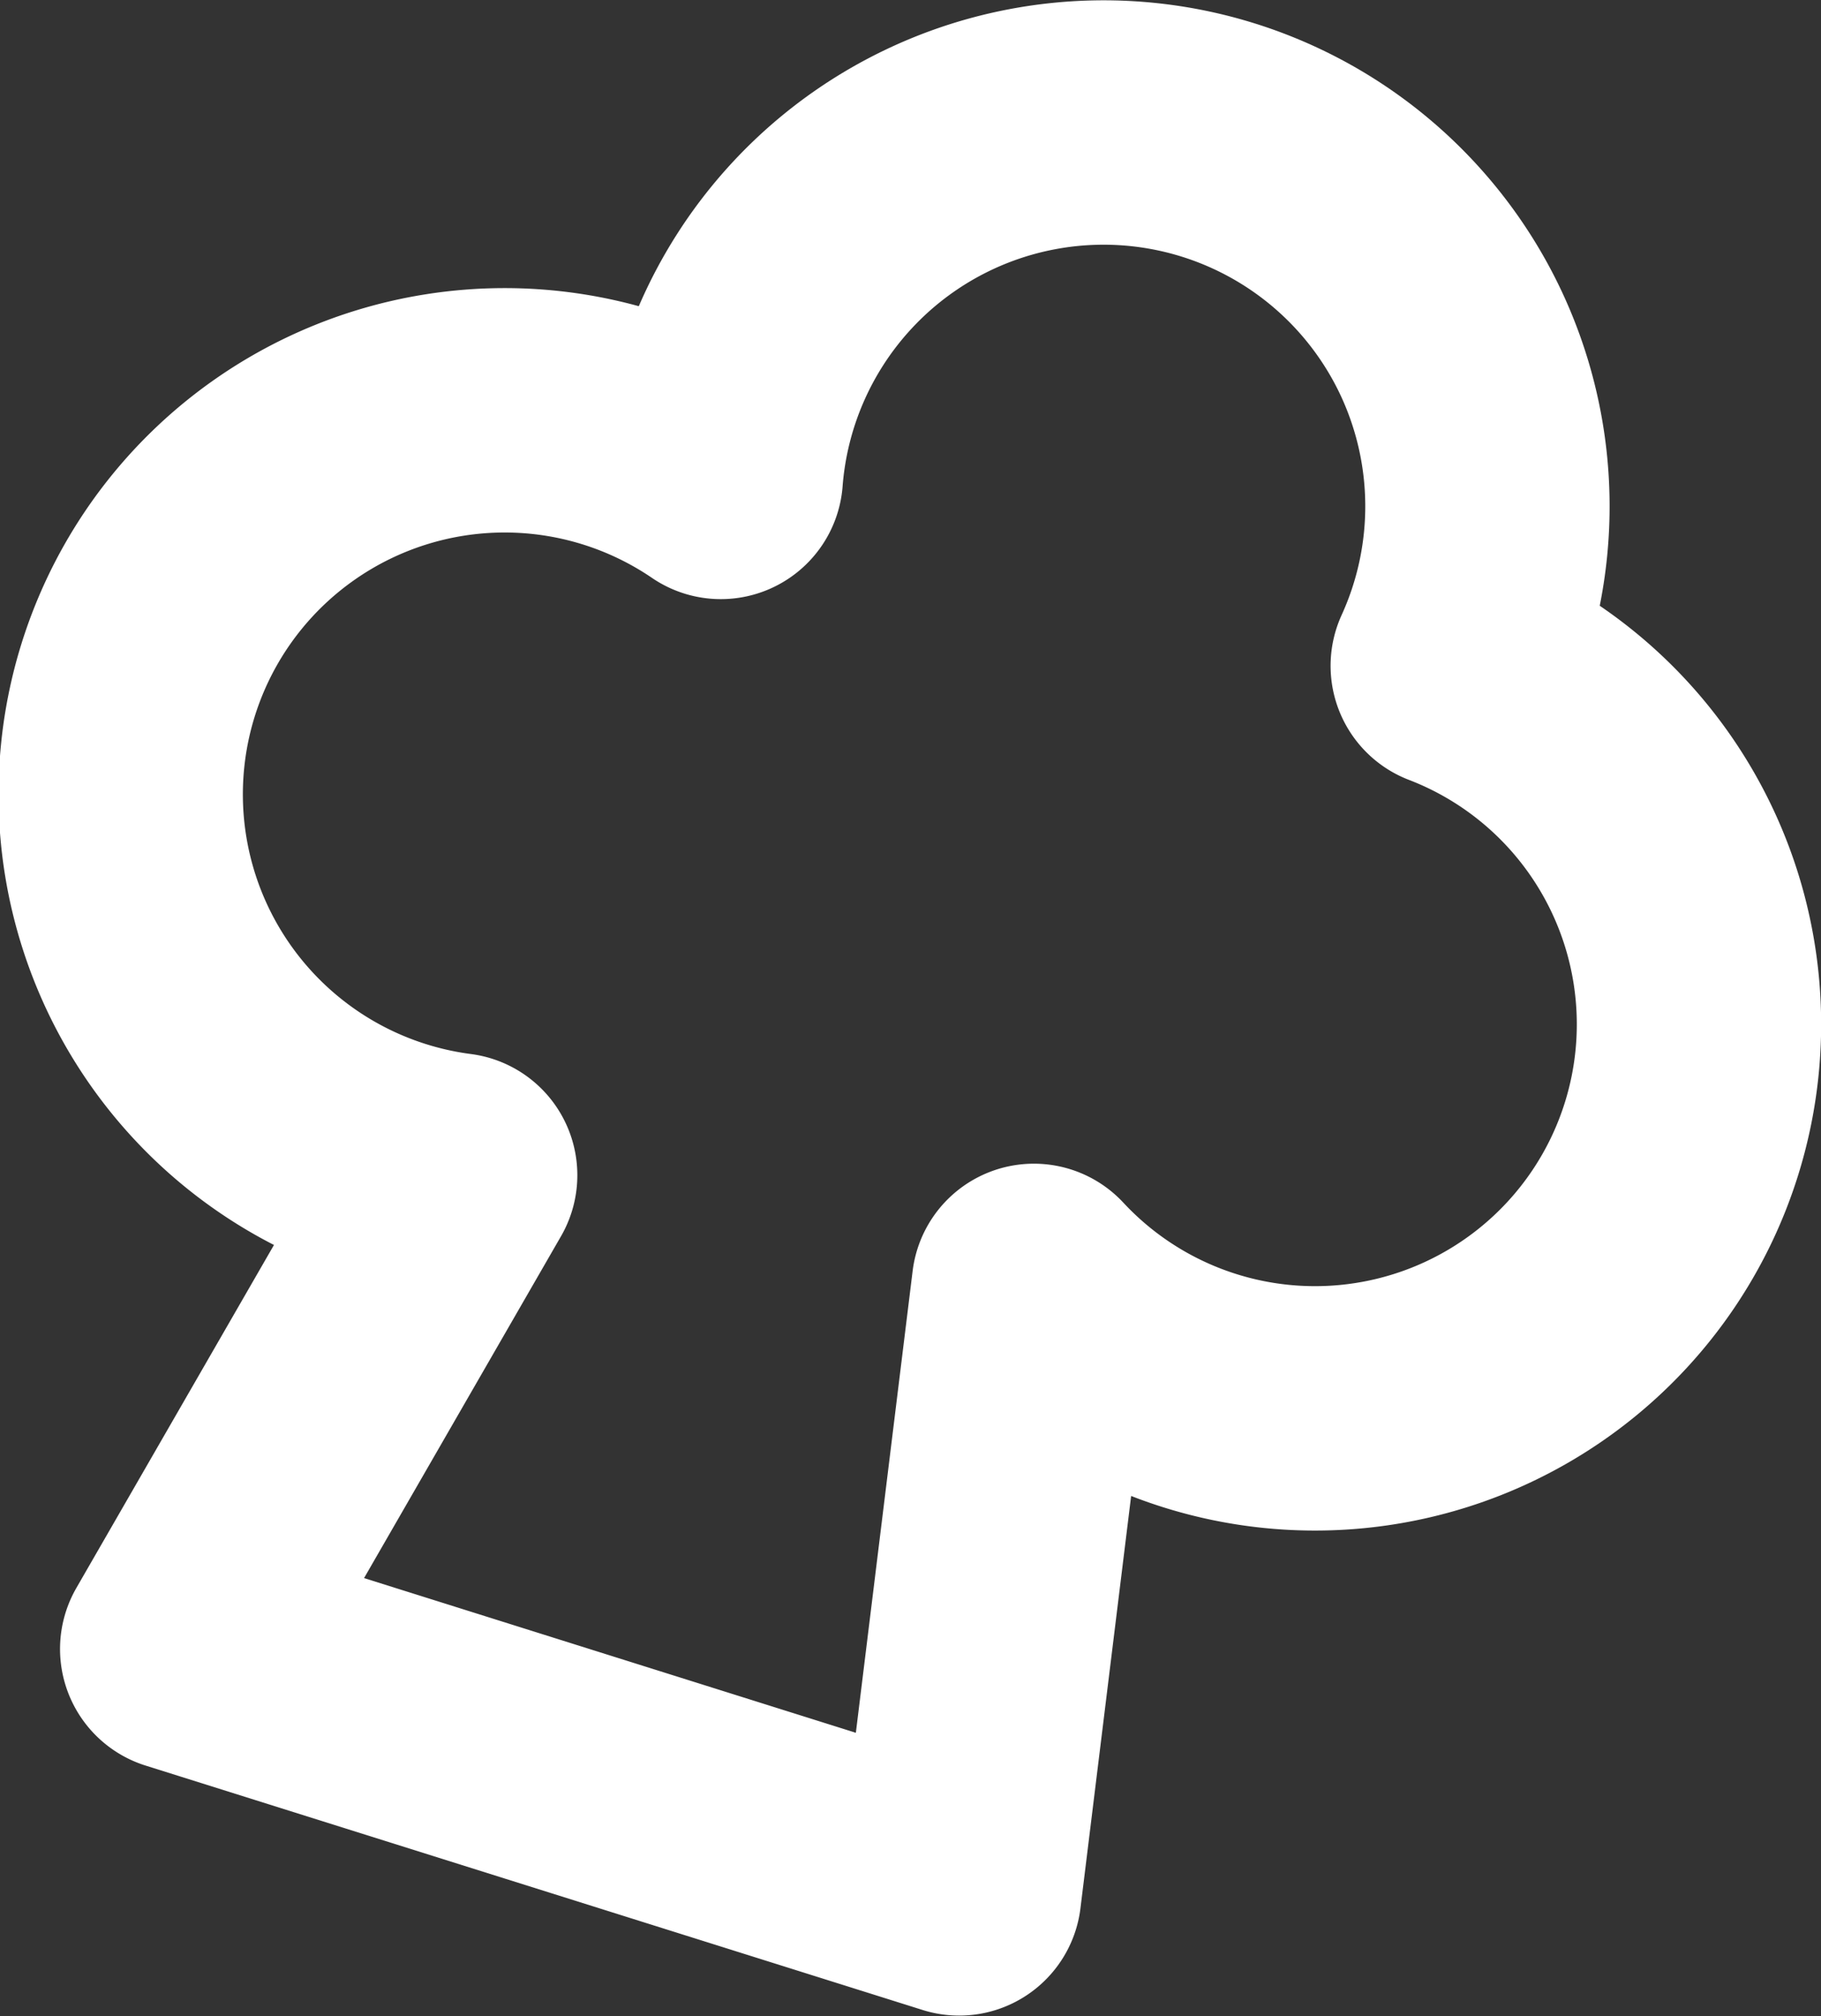 <svg xmlns="http://www.w3.org/2000/svg" viewBox="0 0 52.17 57.75"><rect x="0" y="0" width="52.17" height="57.75" fill="#333333" stroke="none"/><defs><style>.cls-1{fill:none;stroke:#fff;stroke-linecap:round;stroke-linejoin:round;stroke-width:7px;}</style></defs><g id="Calque_2" data-name="Calque 2"><g id="Calque_1-2" data-name="Calque 1"><path class="cls-1" d="M41.52,9.72a11,11,0,0,0-20.87,3.94,11,11,0,1,0-7.61,20L5.22,47.23l22.26,7,2.14-17.4a11,11,0,1,0,12-17.76A11,11,0,0,0,41.52,9.72Z"/></g></g></svg>